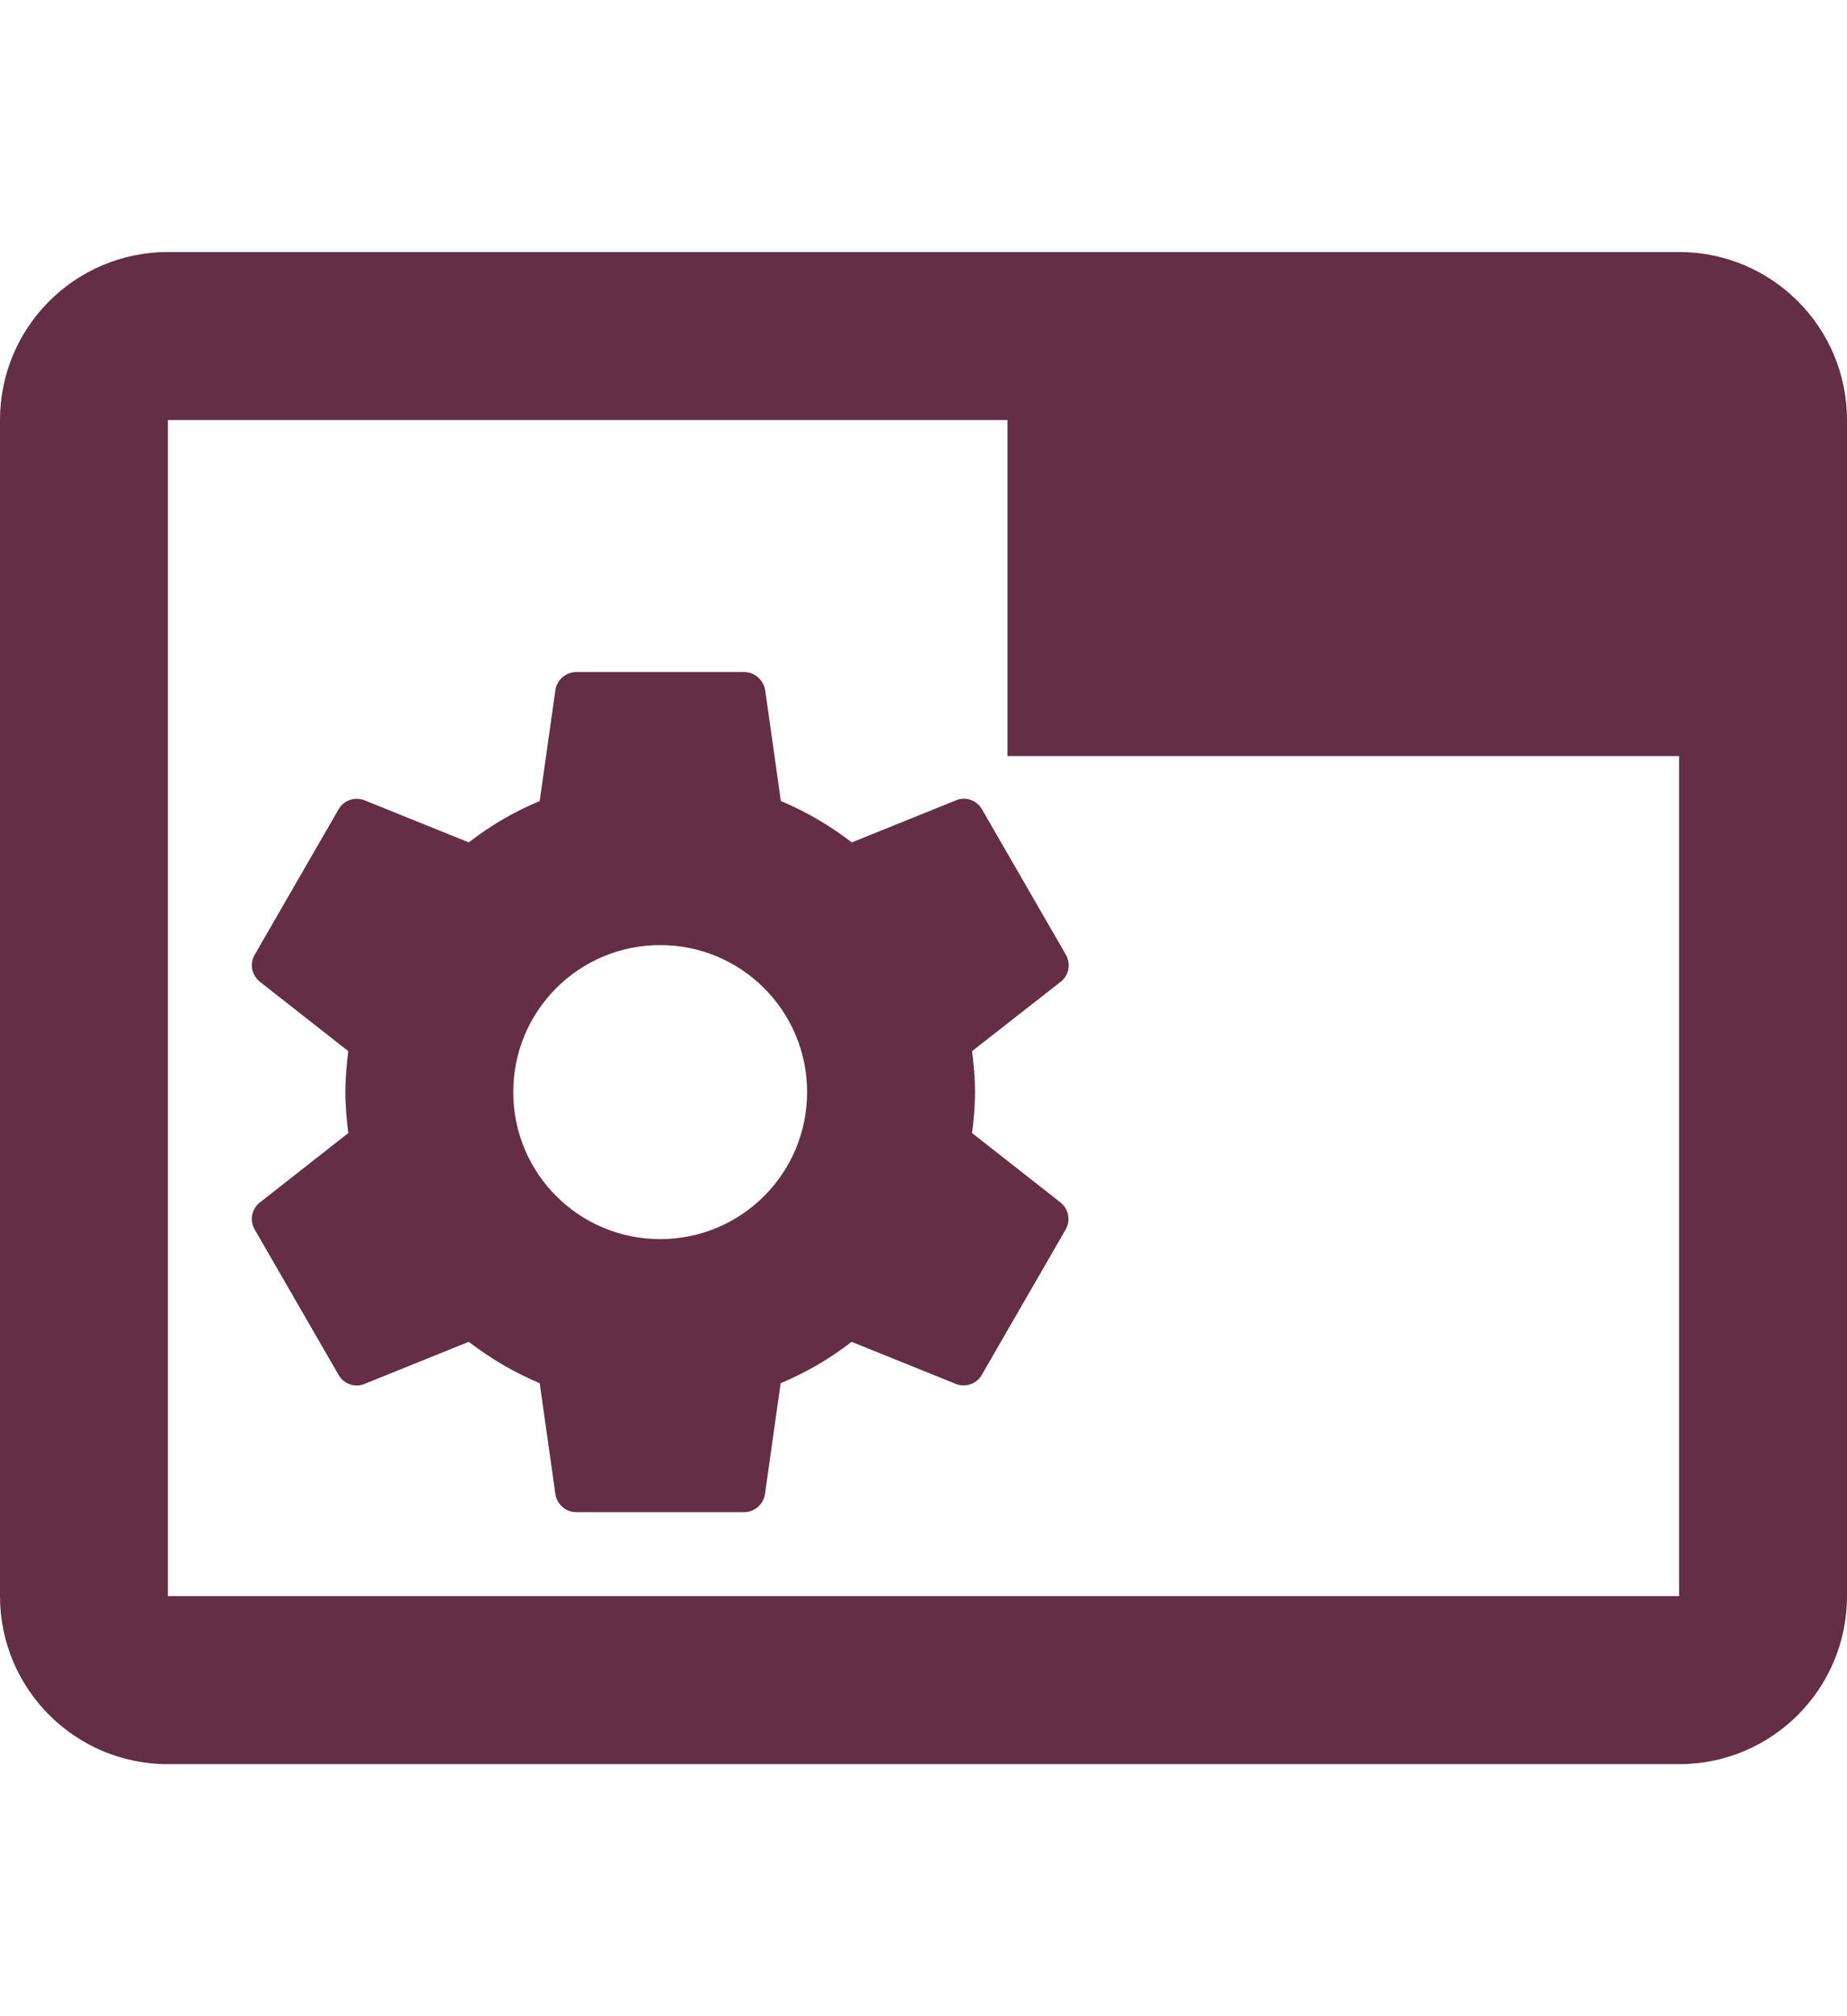 <svg fill="#642e44" height="48" version="1.1" viewBox="0 0 44 36" width="44" xmlns="http://www.w3.org/2000/svg"><path d="M40 0L4 0C1.79 0 0 1.79 0 4l0 28C0 34.21 1.79 36 4 36l36 0c2.21 0 4-1.79 4-4L44 4C44 1.79 42.21 0 40 0ZM40 32L4 32 4 4 24 4l0 8L40 12 40 32Z"/><g fill="#642e44" transform="matrix(.5 0 0 .5 3.727 8)"><path d="M38.86 25.95C38.94 25.31 39 24.66 39 24 39 23.34 38.94 22.69 38.86 22.05l4.23-3.31c.38-.3.49-.84.24-1.28l-4-6.93C39.08 10.1 38.56 9.92 38.11 10.1l-4.98 2.01c-1.03-.79-2.16-1.46-3.38-1.97L29 4.84C28.91 4.37 28.5 4 28 4L20 4C19.5 4 19.09 4.37 19.01 4.84L18.26 10.14c-1.22.51-2.35 1.17-3.38 1.97L9.9 10.1c-.45-.17-.97 0-1.22.43l-4 6.93c-.25.43-.14.97.24 1.28L9.14 22.05C9.06 22.69 9 23.34 9 24 9 24.66 9.06 25.31 9.14 25.95l-4.22 3.31c-.38.3-.49.84-.24 1.28l4 6.93c.25.43.77.61 1.22.43L14.88 35.89c1.03.79 2.16 1.46 3.38 1.97l.75 5.3C19.09 43.63 19.5 44 20 44l8 0c .5 0 .91-.37.99-.84l.75-5.3c1.22-.51 2.35-1.17 3.38-1.97l4.98 2.01c.45.17.97 0 1.22-.43l4-6.93c.25-.43.14-.97-.24-1.28l-4.22-3.31zM24 31c-3.87 0-7-3.13-7-7 0-3.87 3.13-7 7-7 3.87 0 7 3.13 7 7 0 3.87-3.13 7-7 7z"/></g><circle cx="42.102" cy="37.22" fill="none" rx="13.627" ry="10.78" stroke-width="16"/></svg>